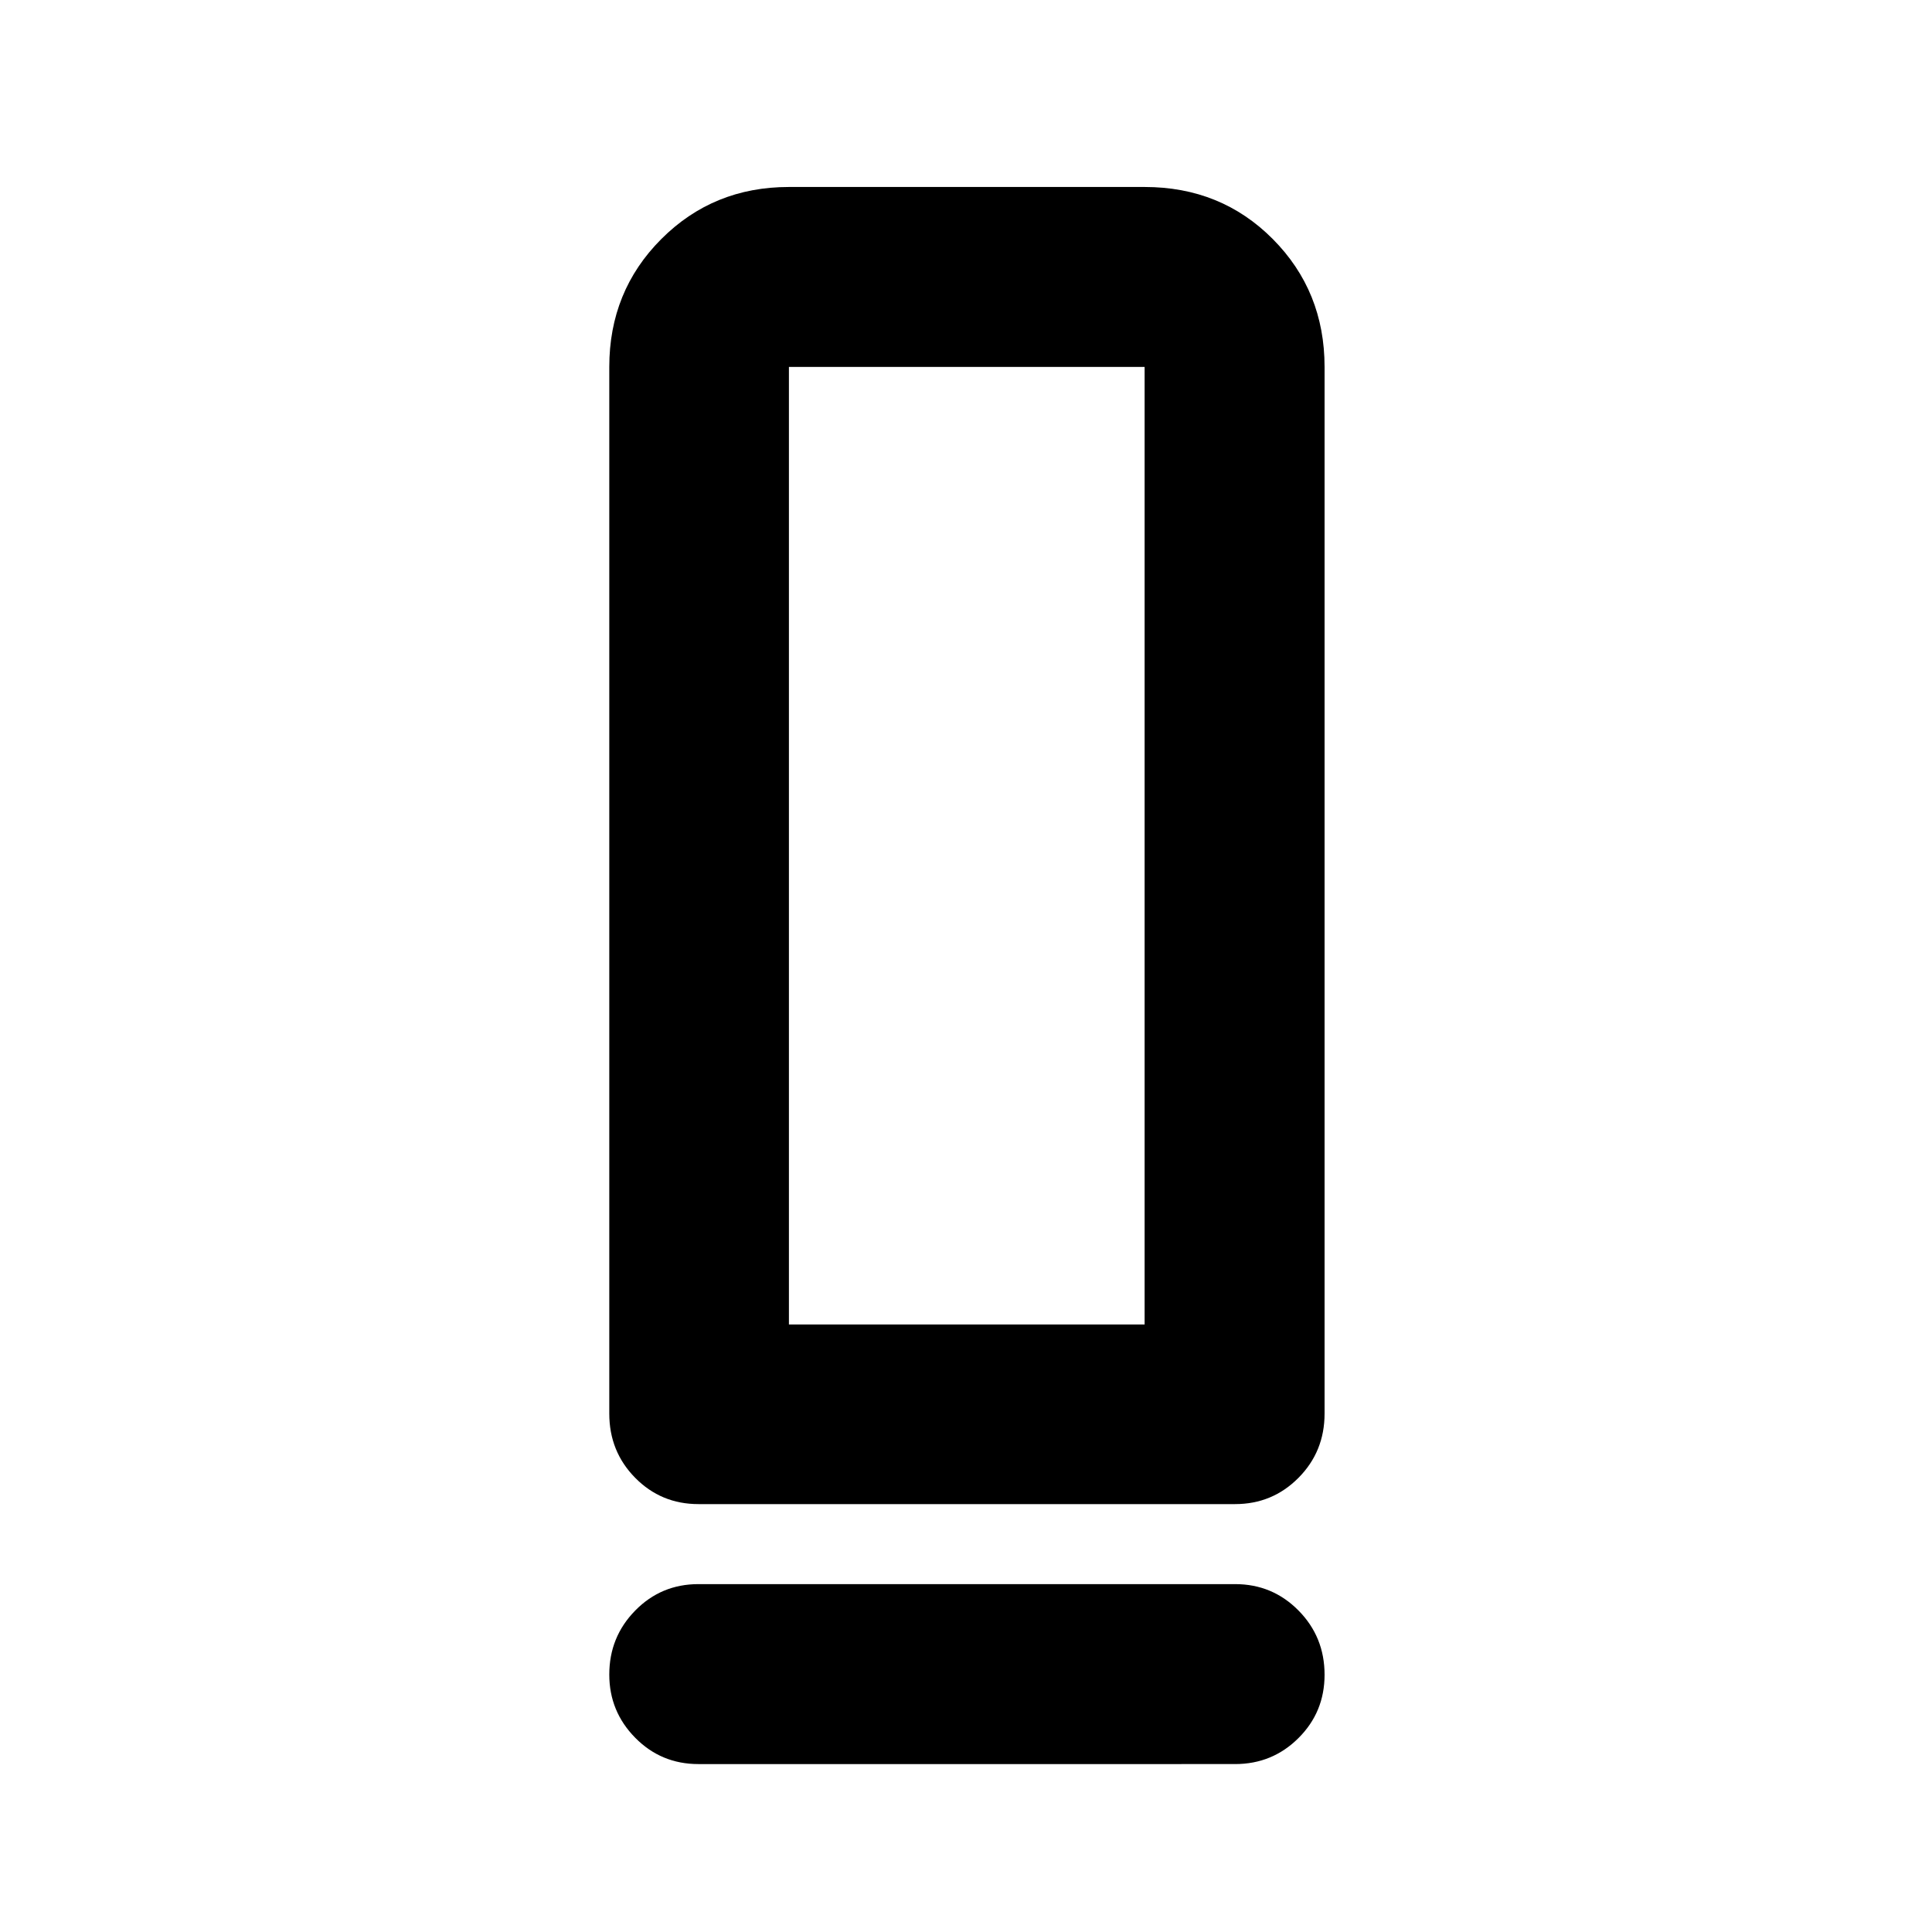 <svg xmlns="http://www.w3.org/2000/svg" height="40" viewBox="0 -960 960 960" width="40"><path d="M347.04-212.62q-18.53 0-31.41-13.05-12.88-13.06-12.88-31.91v-520.09q0-37.65 25.84-63.54 25.84-25.88 63.42-25.88h176.74q37.98 0 63.7 25.88 25.72 25.89 25.72 63.54v520.09q0 18.85-12.97 31.91-12.96 13.05-31.48 13.05H347.04Zm44.97-89.26h176.74v-475.79H392.01v475.79Zm-44.97 129.02h266.68q18.52 0 31.48 13.1 12.97 13.11 12.97 31.94 0 18.55-12.97 31.46-12.96 12.92-31.48 12.92H347.04q-18.53 0-31.41-13.08-12.88-13.08-12.88-31.4 0-18.67 12.88-31.8 12.88-13.14 31.41-13.14Zm44.97-129.02h176.74-176.74Z"/></svg>